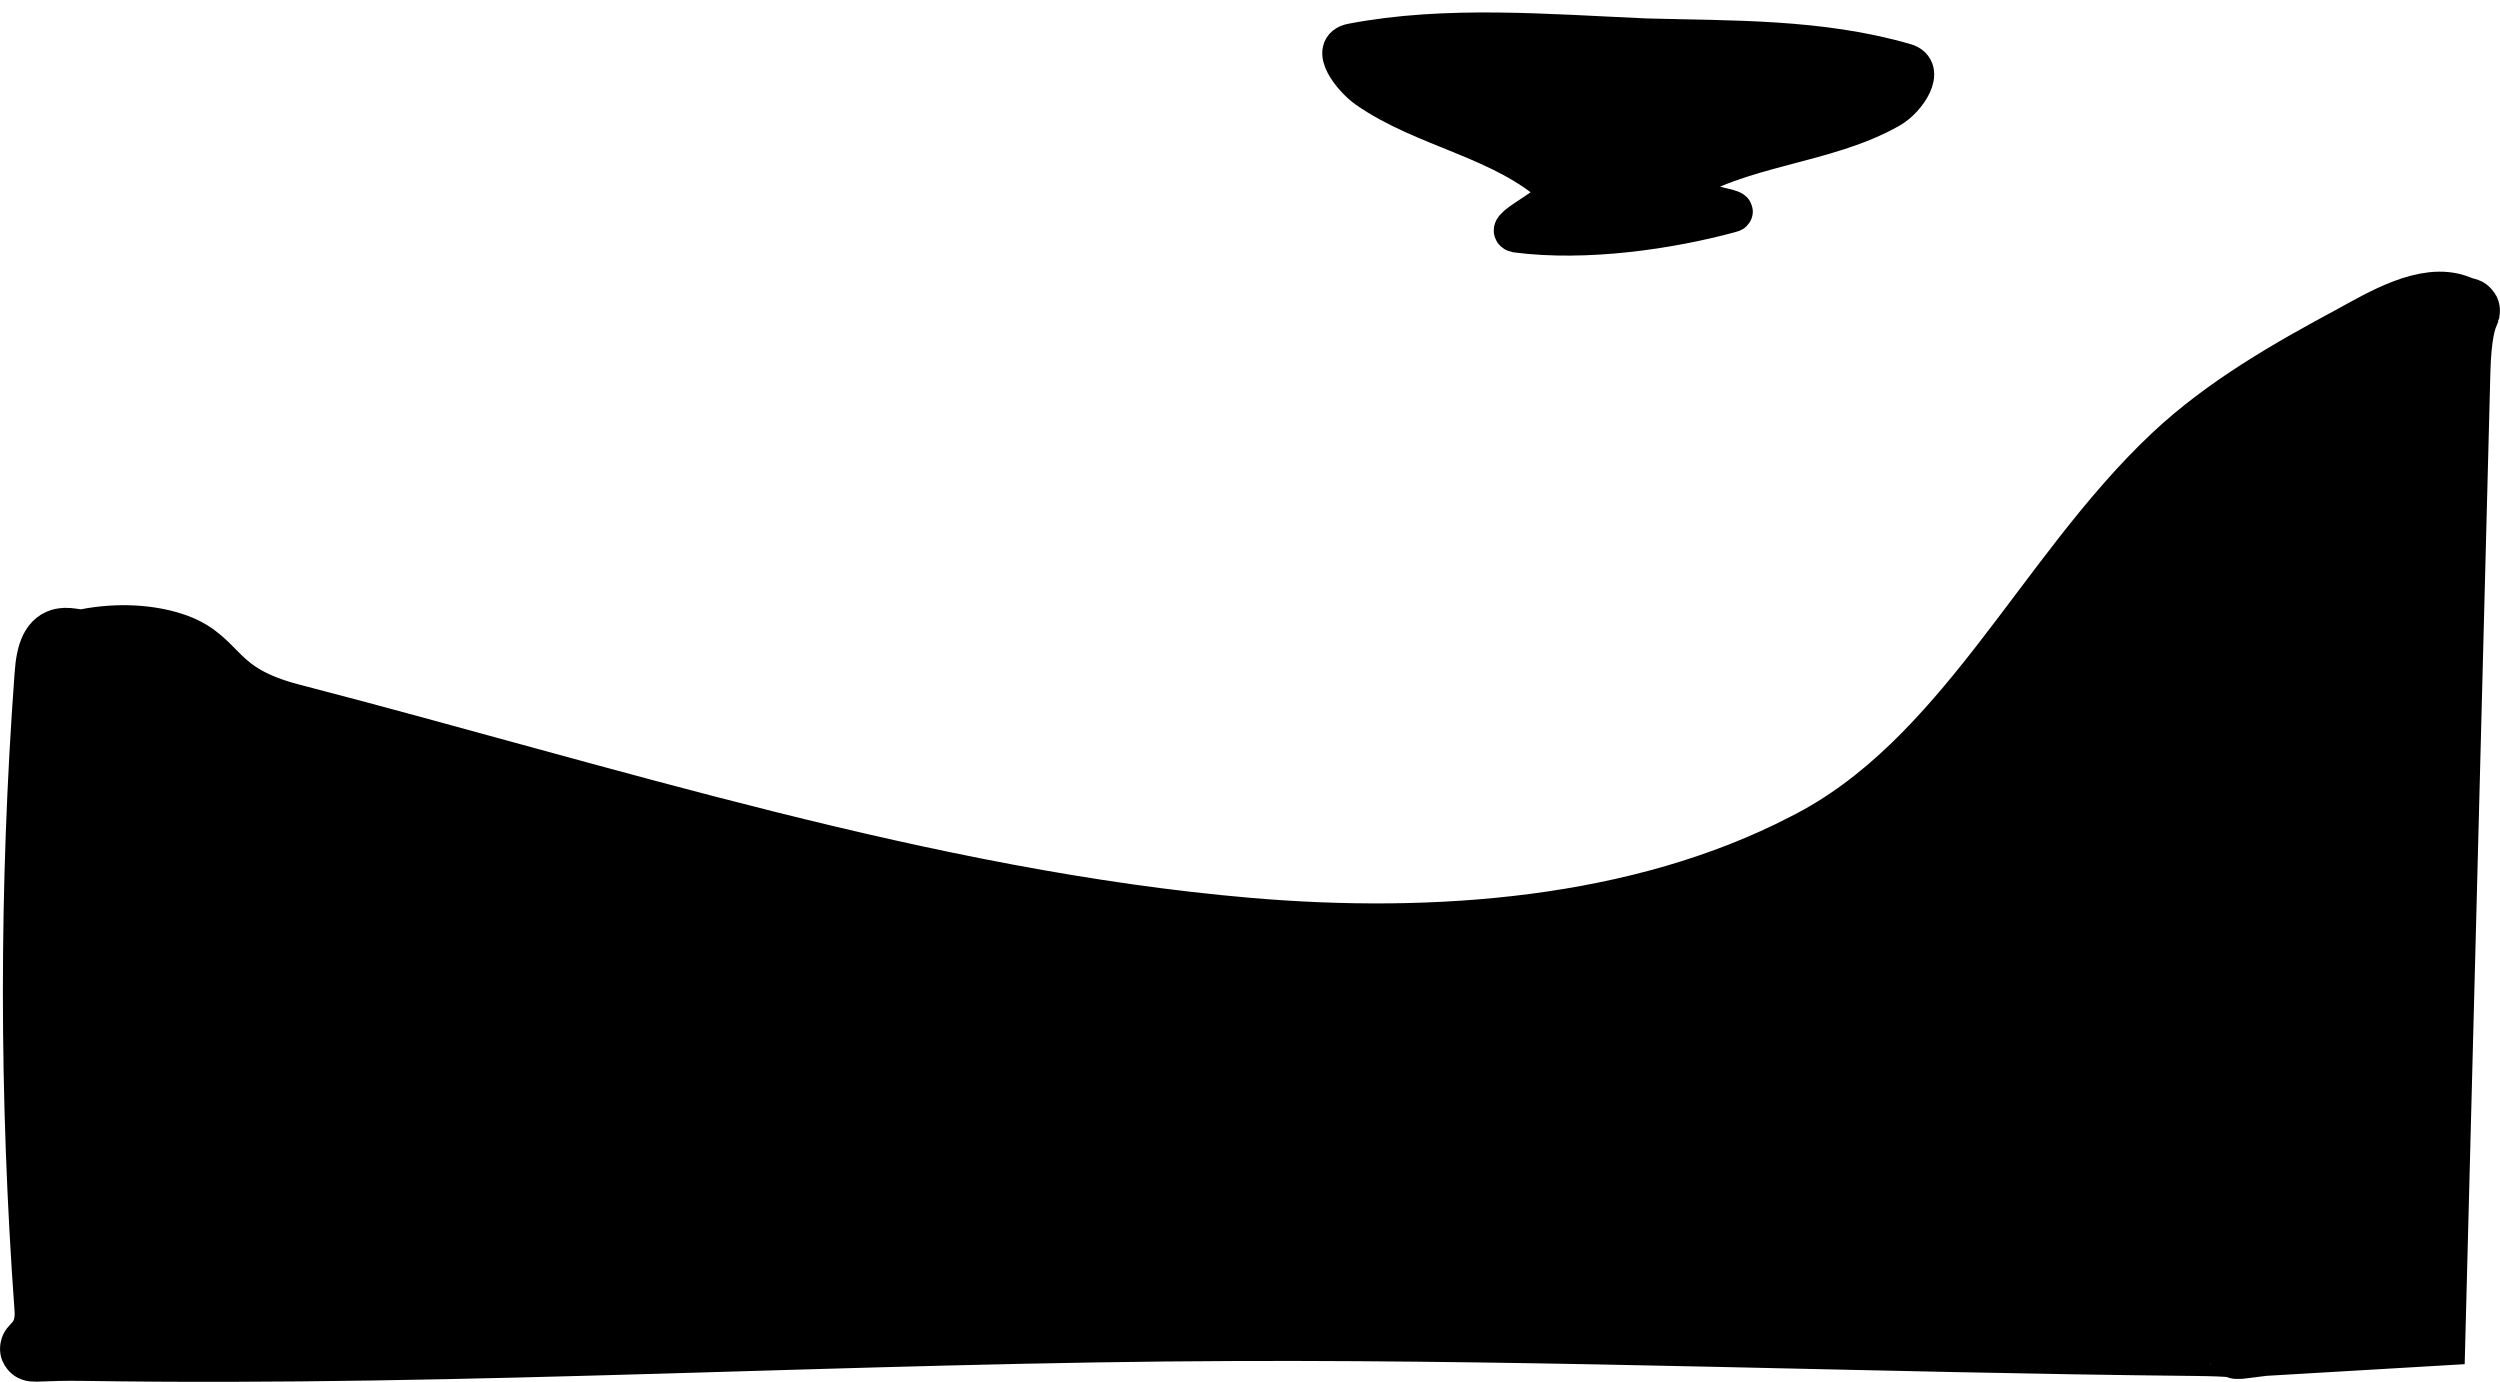 <svg xmlns="http://www.w3.org/2000/svg" xmlns:xlink="http://www.w3.org/1999/xlink" version="1.1" width="501.837" height="277.385" viewBox="-0.404 -1.699 501.837 277.385">
  <!-- Exported by Scratch - http://scratch.mit.edu/ -->
  <path id="ID0.968818121124059" fill="#000000" stroke="#000000" stroke-width="13" stroke-linecap="round" d="M 58 142 C 121.421 158.447 185.606 179.443 250 185 C 287.583 188.244 328.748 185.232 362 168 C 394.273 151.766 410.163 114.312 436 90 C 446.491 80.126 459.288 72.834 472 66 C 477.786 62.837 486.74 57.447 493 60 C 497.152 61.743 493.381 57.449 493 73 L 488 266 L 454 268 C 442.757 269.339 455.985 268.161 440 268 C 376.061 267.356 312.407 264.787 248 265 C 171.066 265.252 92.999 270.197 17 269 C -2 268.701 9.772 271.635 9 261 C 5.91 218.462 5.898 176.148 9 134 C 9.666 123.402 13.911 127.942 17 127 C 23.165 125.814 29.726 126.075 35 128 C 43.417 131.087 42.145 137.888 58 142 Z "/>
  <path id="ID0.029546690173447132" fill="#000000" stroke="#000000" stroke-width="8" stroke-linecap="round" d="M 330 6 C 347.187 6.471 364.907 6.054 382 11 C 386.281 12.24 382.263 18.128 379 20 C 365.952 27.486 348.588 27.471 336 36 C 332.687 38.434 350.465 40.226 347 41 C 334.737 44.348 317.953 46.81 304 45 C 300.49 44.265 314.707 38.47 312 36 C 301.457 26.214 285.364 24.019 274 16 C 271.153 13.992 266.255 7.916 271 7 C 289.914 3.366 310.159 5.136 330 6 Z "/>
</svg>